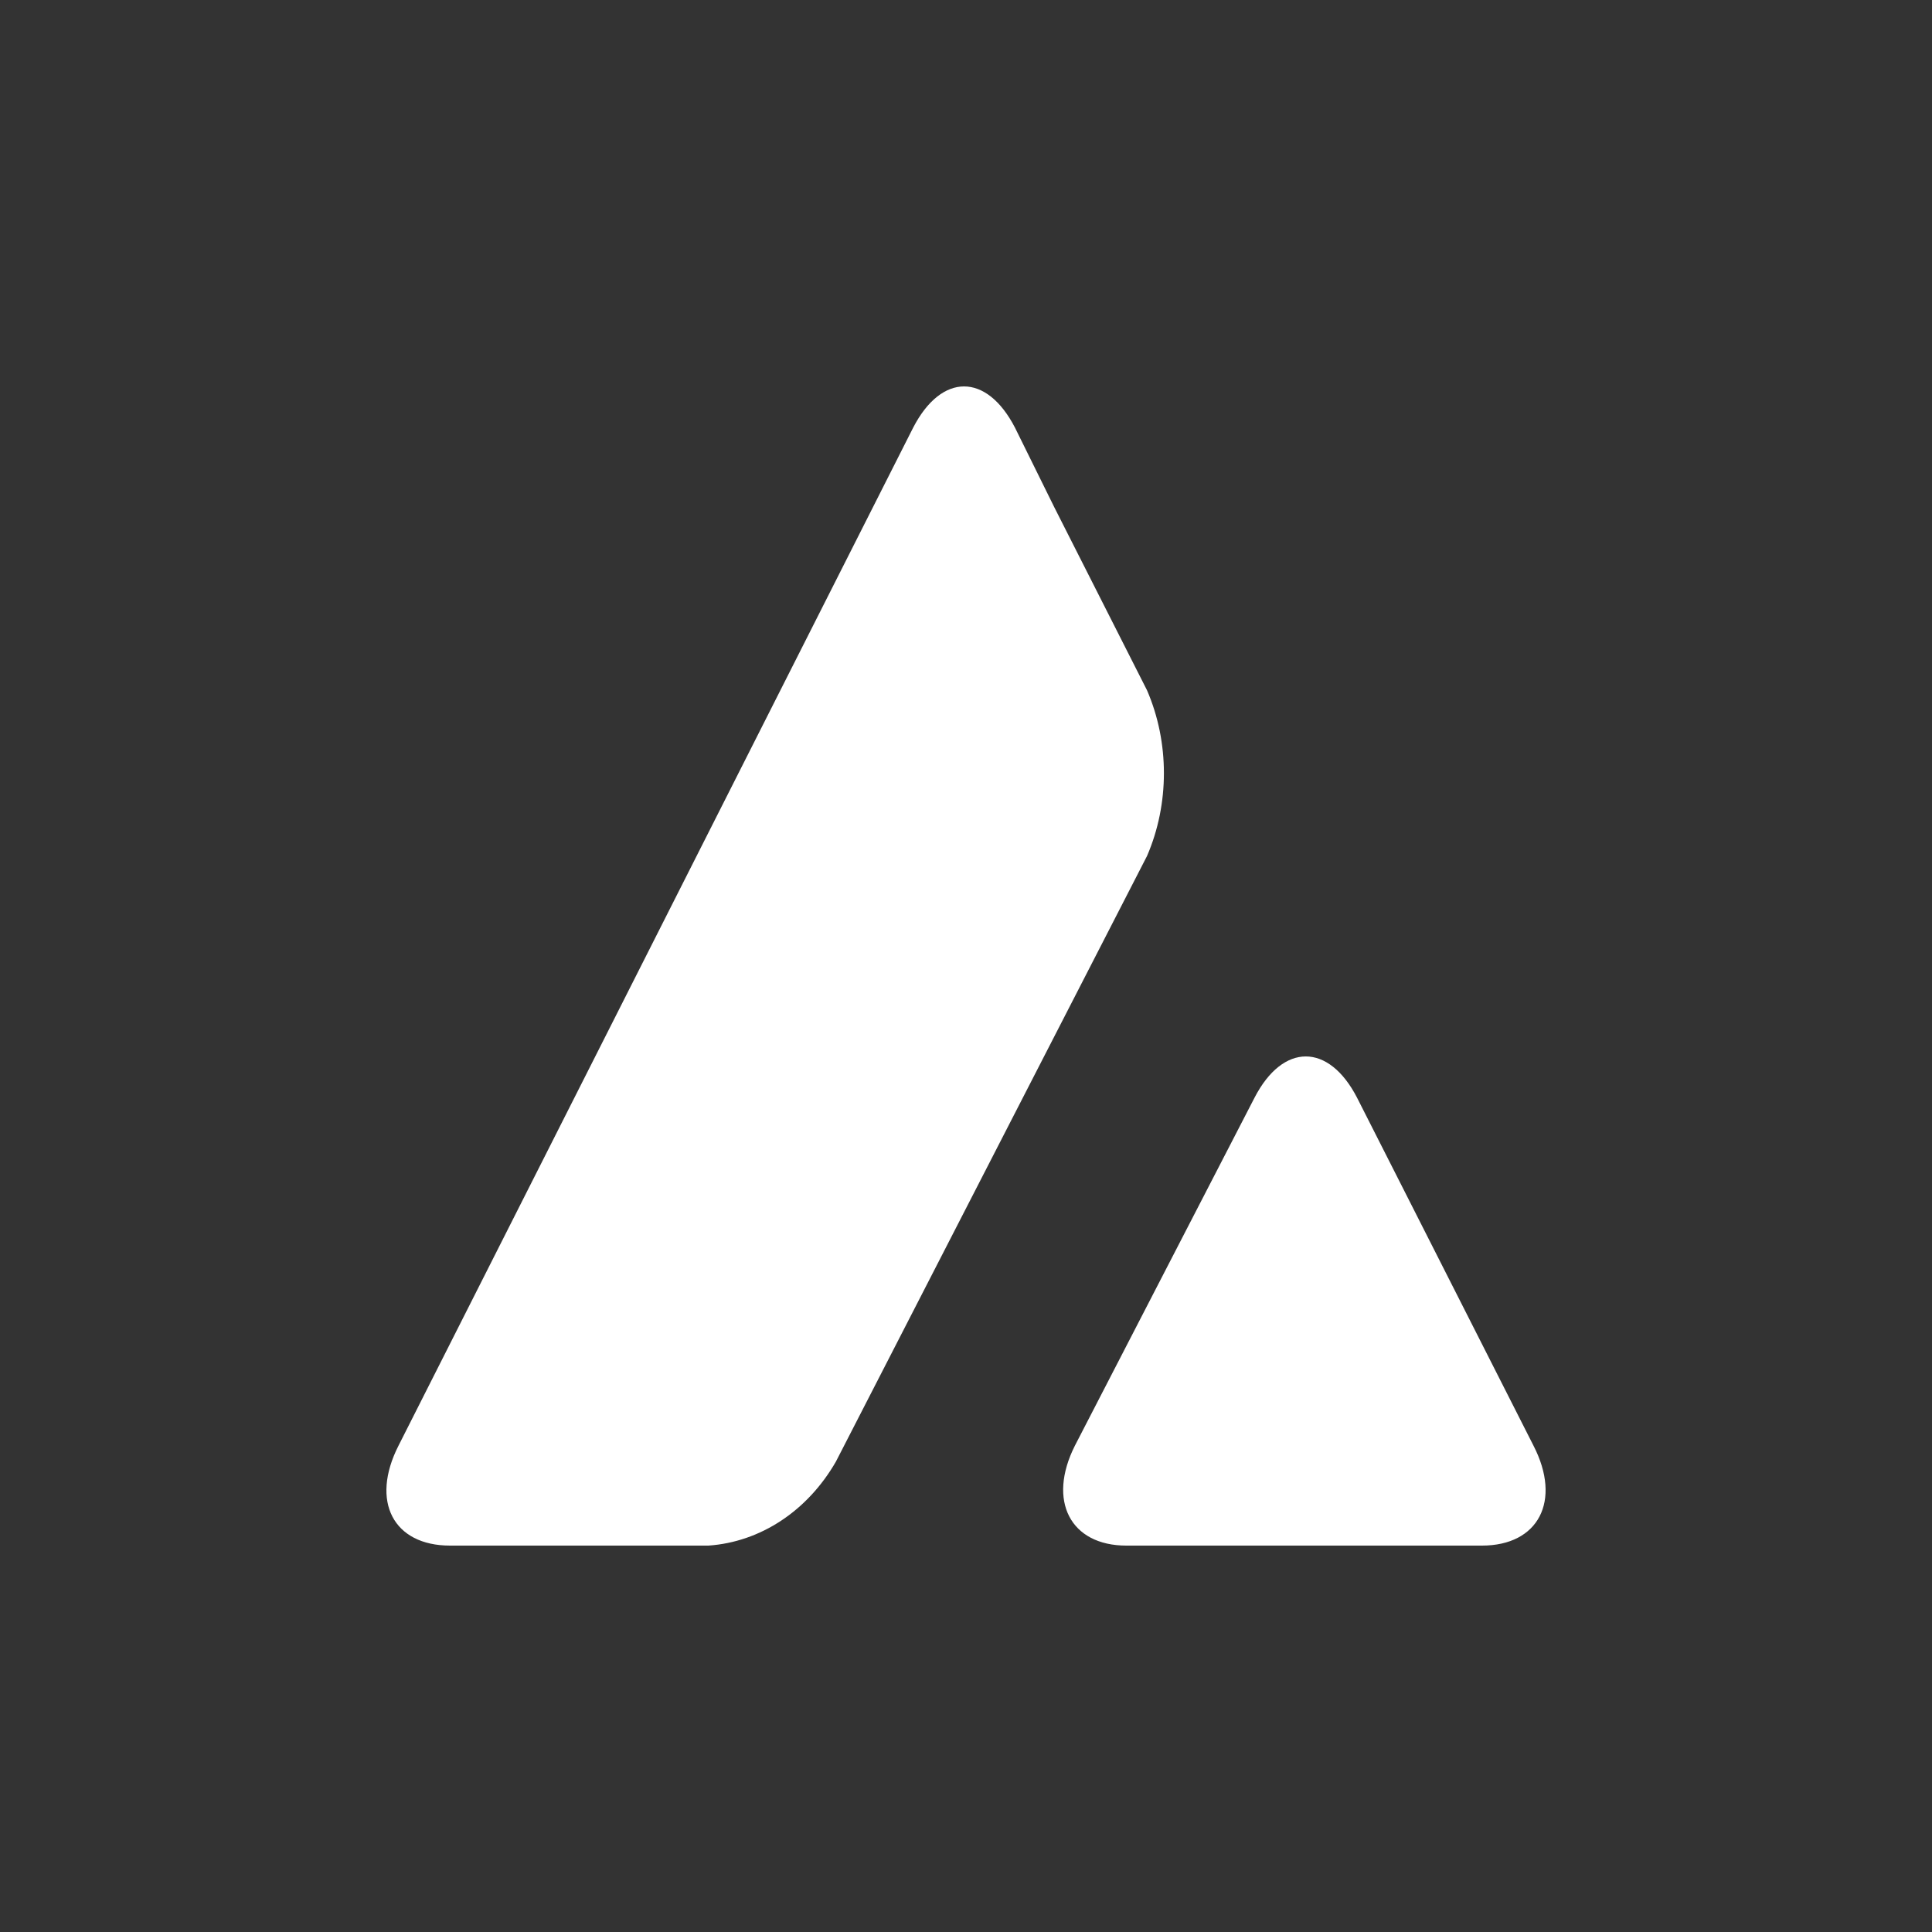 <svg xmlns="http://www.w3.org/2000/svg" width="20" height="20" fill="none" viewBox="0 0 20 20"><rect x="0" y="0" width="20" height="20" fill="#333333" stroke="none"/><path fill="#fff" d="M12.987 11.363C13.281 10.794 13.754 10.794 14.048 11.363L15.875 14.966C16.168 15.536 15.928 16 15.341 16H11.66C11.08 16 10.84 15.536 11.127 14.966L12.987 11.363ZM9.453 4.427C9.747 3.858 10.213 3.858 10.507 4.427L10.914 5.251L11.874 7.146C12.107 7.685 12.107 8.322 11.874 8.861L8.653 15.131C8.36 15.64 7.873 15.963 7.333 16H4.659C4.072 16 3.832 15.543 4.125 14.966L9.453 4.427Z"/></svg>